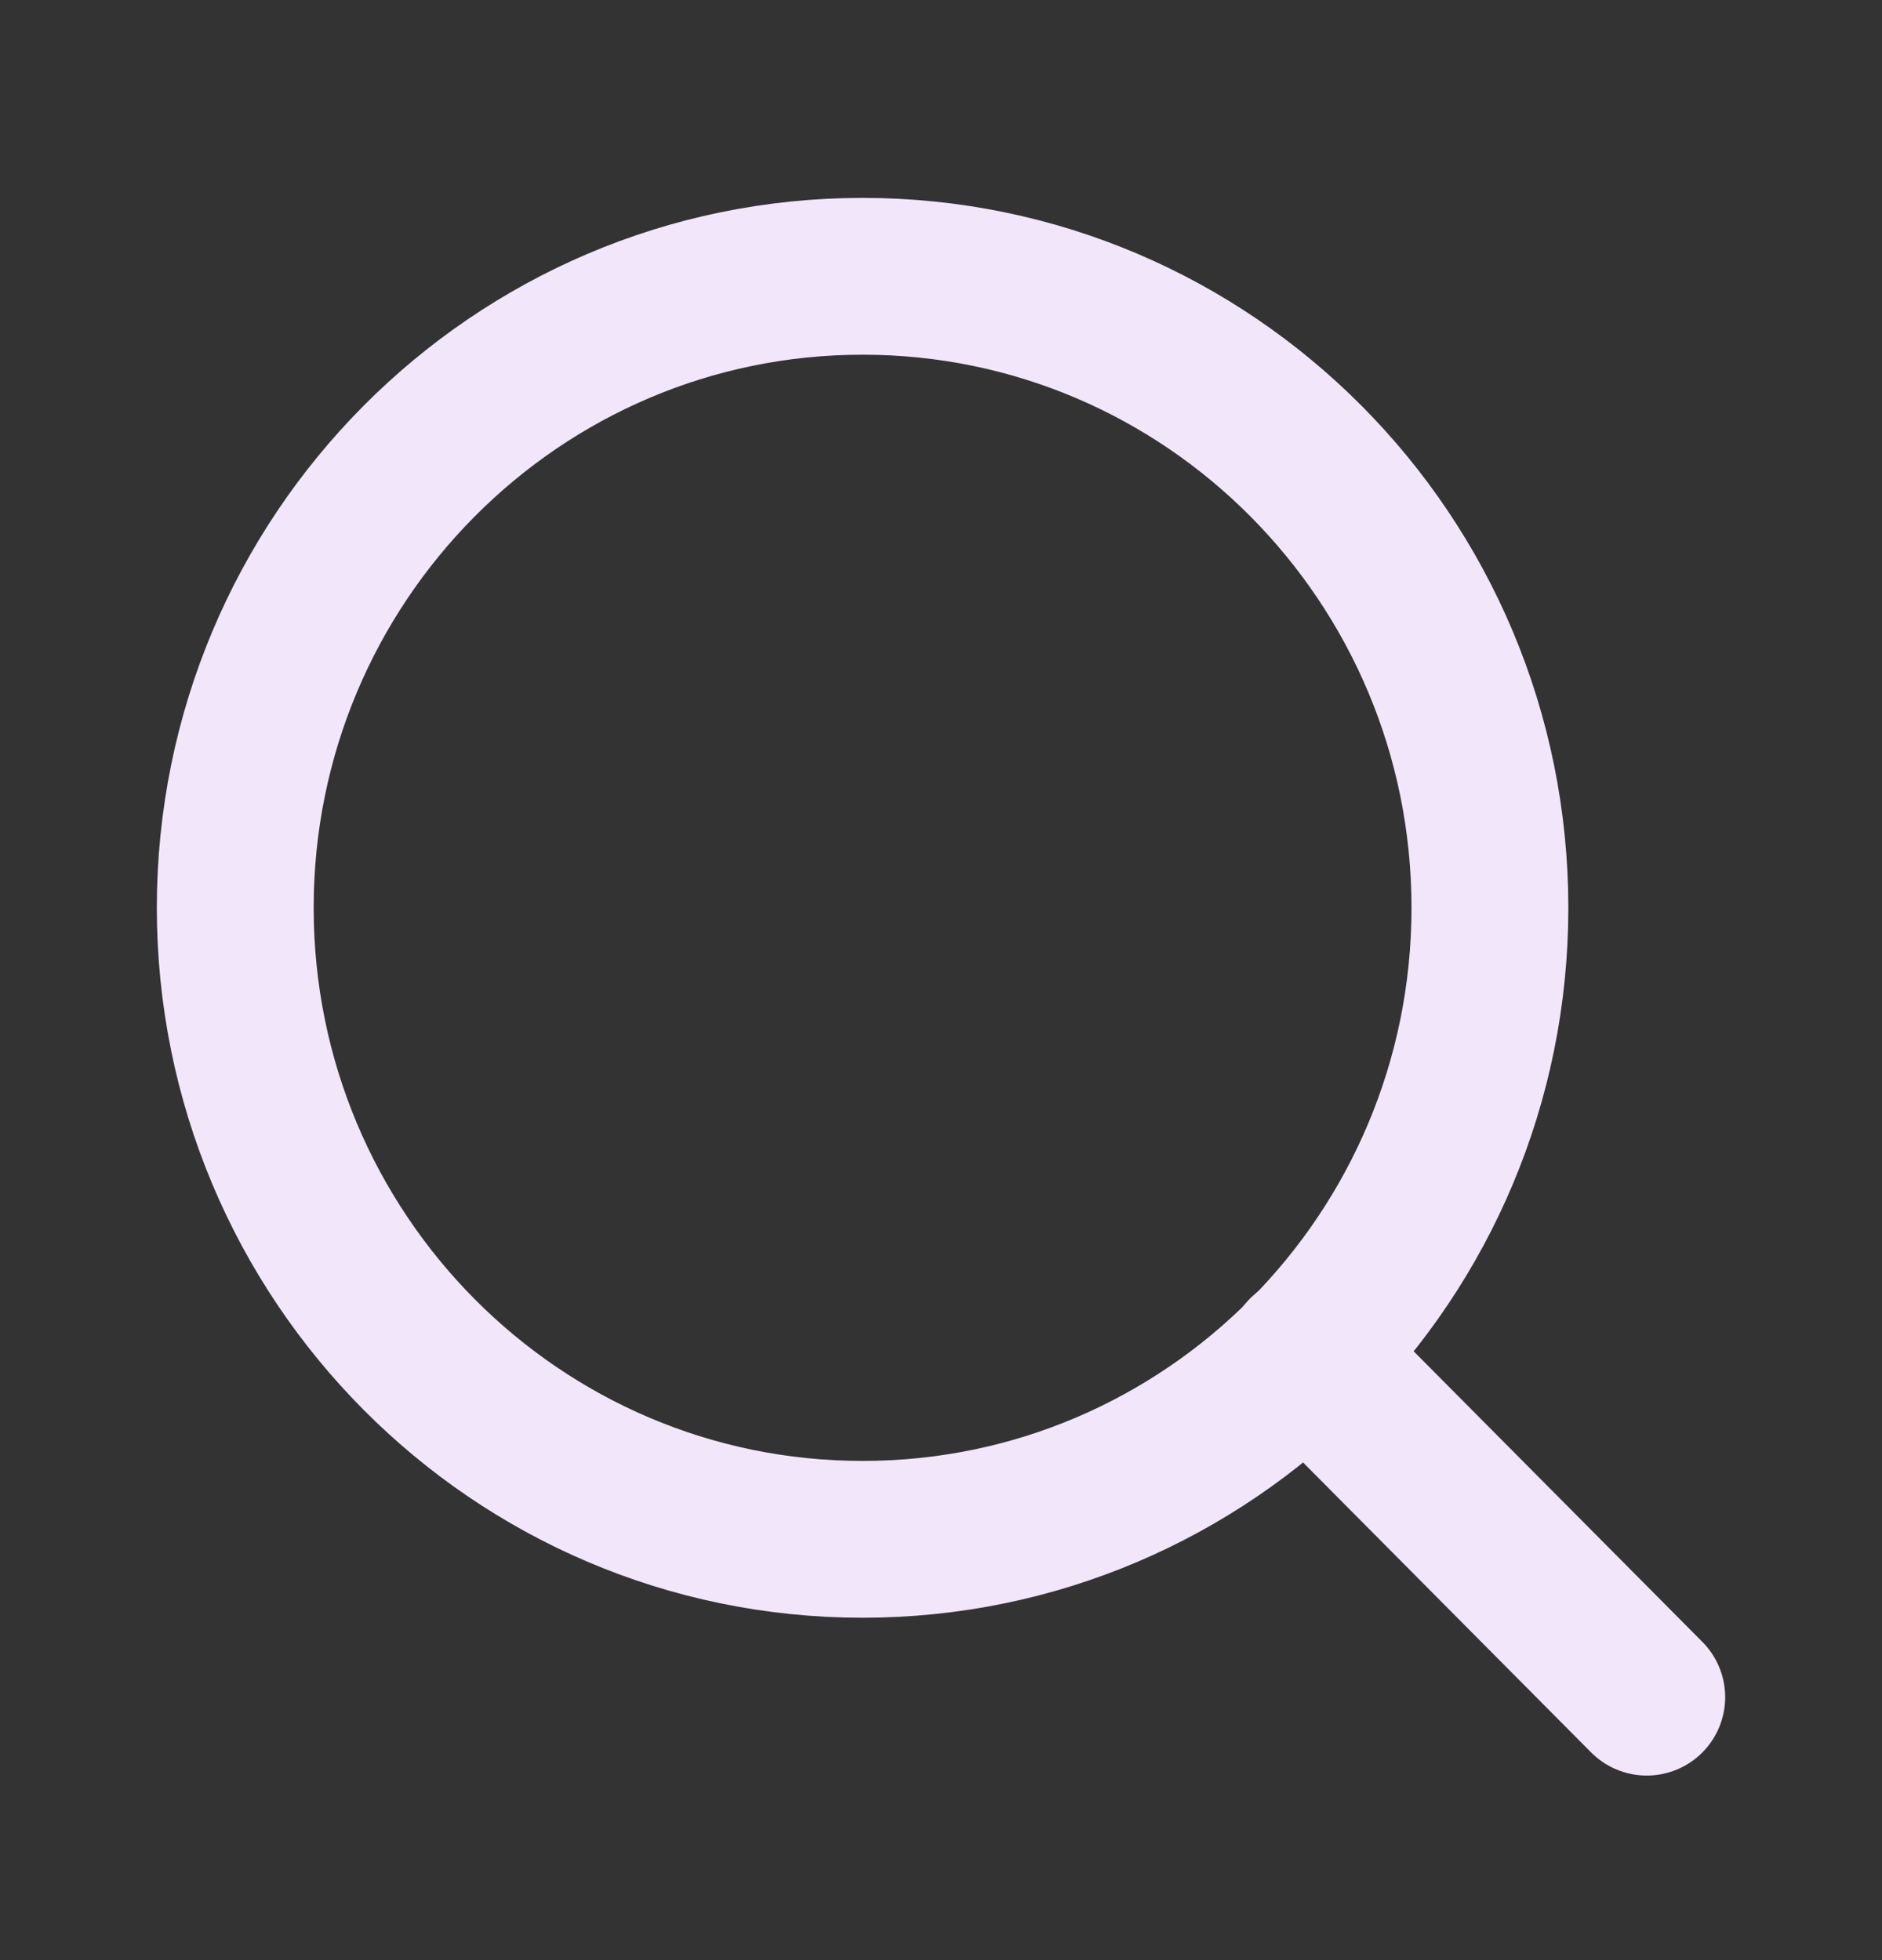 <svg width="24" height="25" viewBox="0 0 24 25" fill="none" xmlns="http://www.w3.org/2000/svg">
<rect x="0" y="0" width="24" height="25" fill="#333333" stroke="none"/>
<path d="M11 19.633C15.418 19.633 19 16.027 19 11.578C19 7.13 15.418 3.524 11 3.524C6.582 3.524 3 7.13 3 11.578C3 16.027 6.582 19.633 11 19.633Z" stroke="#F2E7FA" stroke-width="2" stroke-linecap="round" stroke-linejoin="round"/>
<path d="M21 21.646L16.65 17.267" stroke="#F2E7FA" stroke-width="2" stroke-linecap="round" stroke-linejoin="round"/>
</svg>

